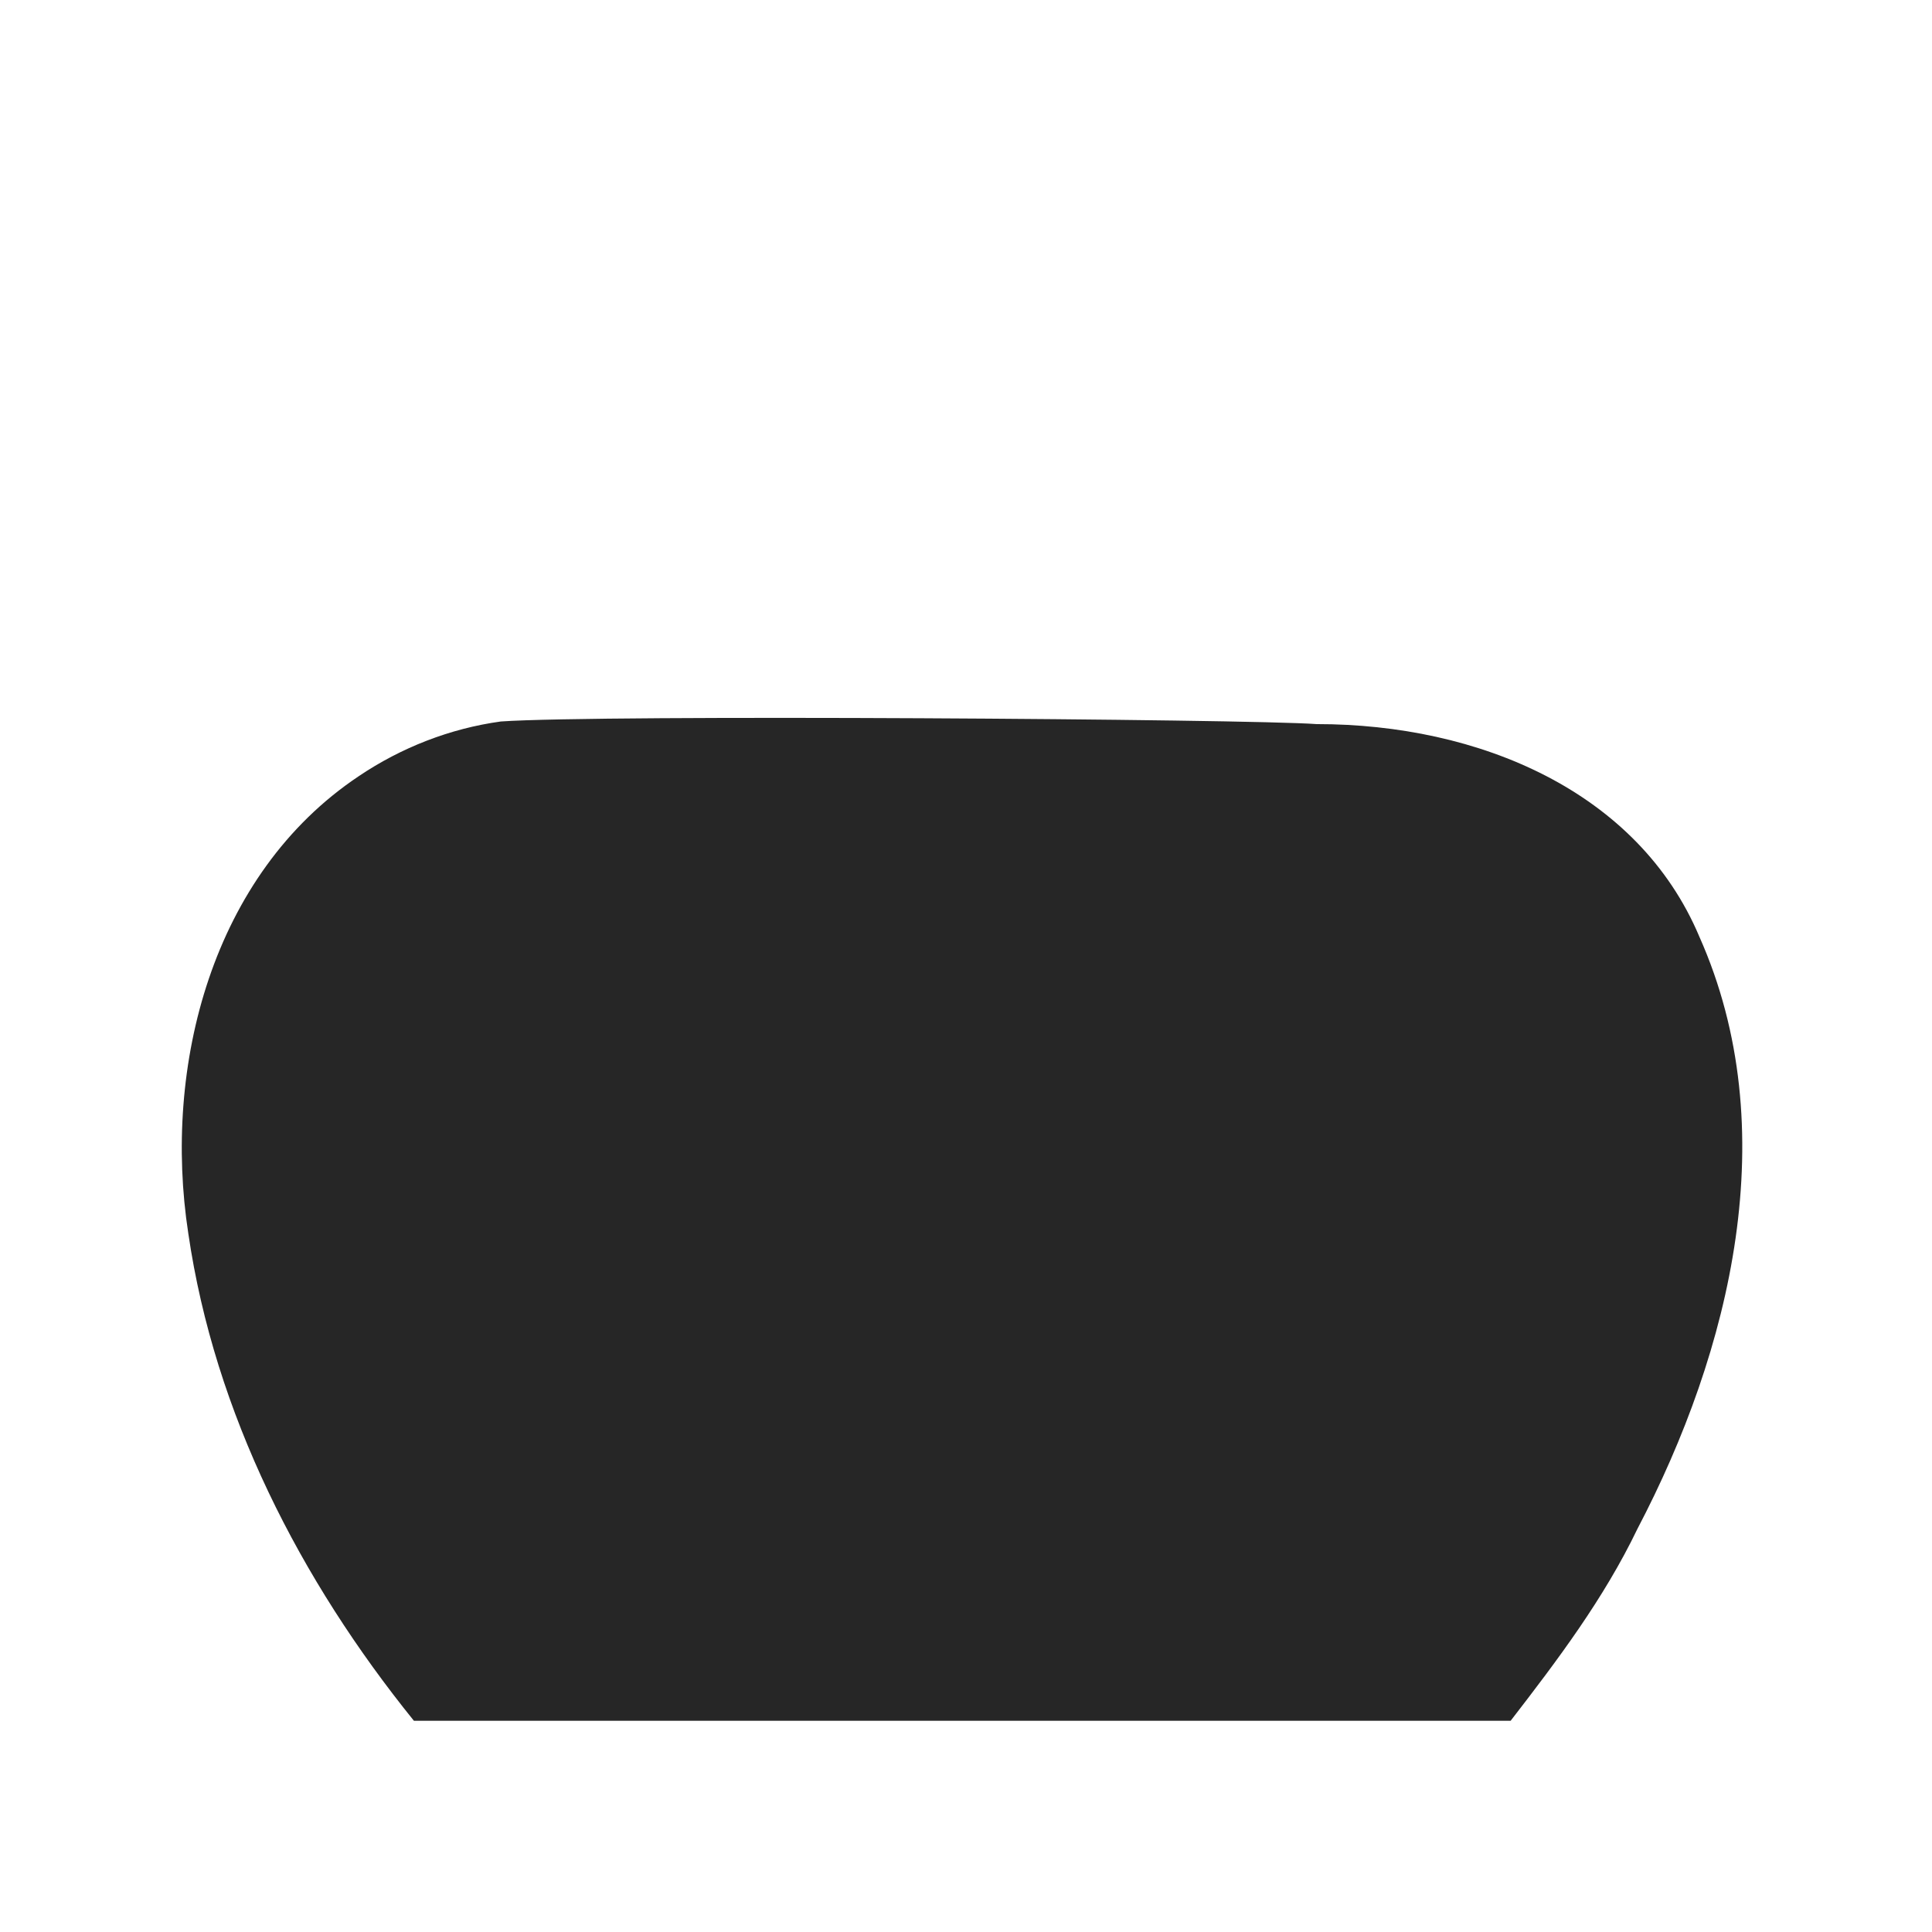 <?xml version="1.0" encoding="UTF-8" standalone="no"?>
<svg
   xml:space="preserve"
   width="260"
   height="260"
   overflow="hidden"
   version="1.1"
   id="svg11"
   sodipodi:docname="bCm.svg"
   inkscape:version="1.2.2 (732a01da63, 2022-12-09)"
   xmlns:inkscape="http://www.inkscape.org/namespaces/inkscape"
   xmlns:sodipodi="http://sodipodi.sourceforge.net/DTD/sodipodi-0.dtd"
   xmlns="http://www.w3.org/2000/svg"
   xmlns:svg="http://www.w3.org/2000/svg"><sodipodi:namedview
     id="namedview13"
     pagecolor="#ffffff"
     bordercolor="#000000"
     borderopacity="0.25"
     inkscape:showpageshadow="2"
     inkscape:pageopacity="0.0"
     inkscape:pagecheckerboard="0"
     inkscape:deskcolor="#d1d1d1"
     showgrid="false"
     inkscape:zoom="1.8038462"
     inkscape:cx="129.72281"
     inkscape:cy="130.55437"
     inkscape:window-width="1280"
     inkscape:window-height="650"
     inkscape:window-x="-6"
     inkscape:window-y="-6"
     inkscape:window-maximized="1"
     inkscape:current-layer="svg11" /><defs
     id="defs5"><clipPath
       id="a"><path
         d="M2460 1497h260v260h-260z"
         id="path2" /></clipPath></defs><g
     fill="#262626"
     fill-rule="evenodd"
     clip-path="url(#a)"
     transform="matrix(.95 0 0 .95 -2330.527 -1415.725)"
     id="g9"><path
       d="m 2524.14,1592.44 c 14.168,-0.995 105.907,-0.348 115.564,0.372 22.962,-0.01 45.532,9.507 54.215,30.124 12.13,27.246 4.483,58.583 -8.782,83.886 -4.735,9.857 -11.304,18.572 -17.957,27.178 h -155.36 c -16.084,-19.904 -28.236,-43.54 -31.96,-69.042 -3.65,-23.677 3.34,-50.88 24.162,-64.778 6.01,-4.051 12.933,-6.753 20.118,-7.74 z"
       id="path7"
       sodipodi:nodetypes="ccccccccc" /></g></svg>
